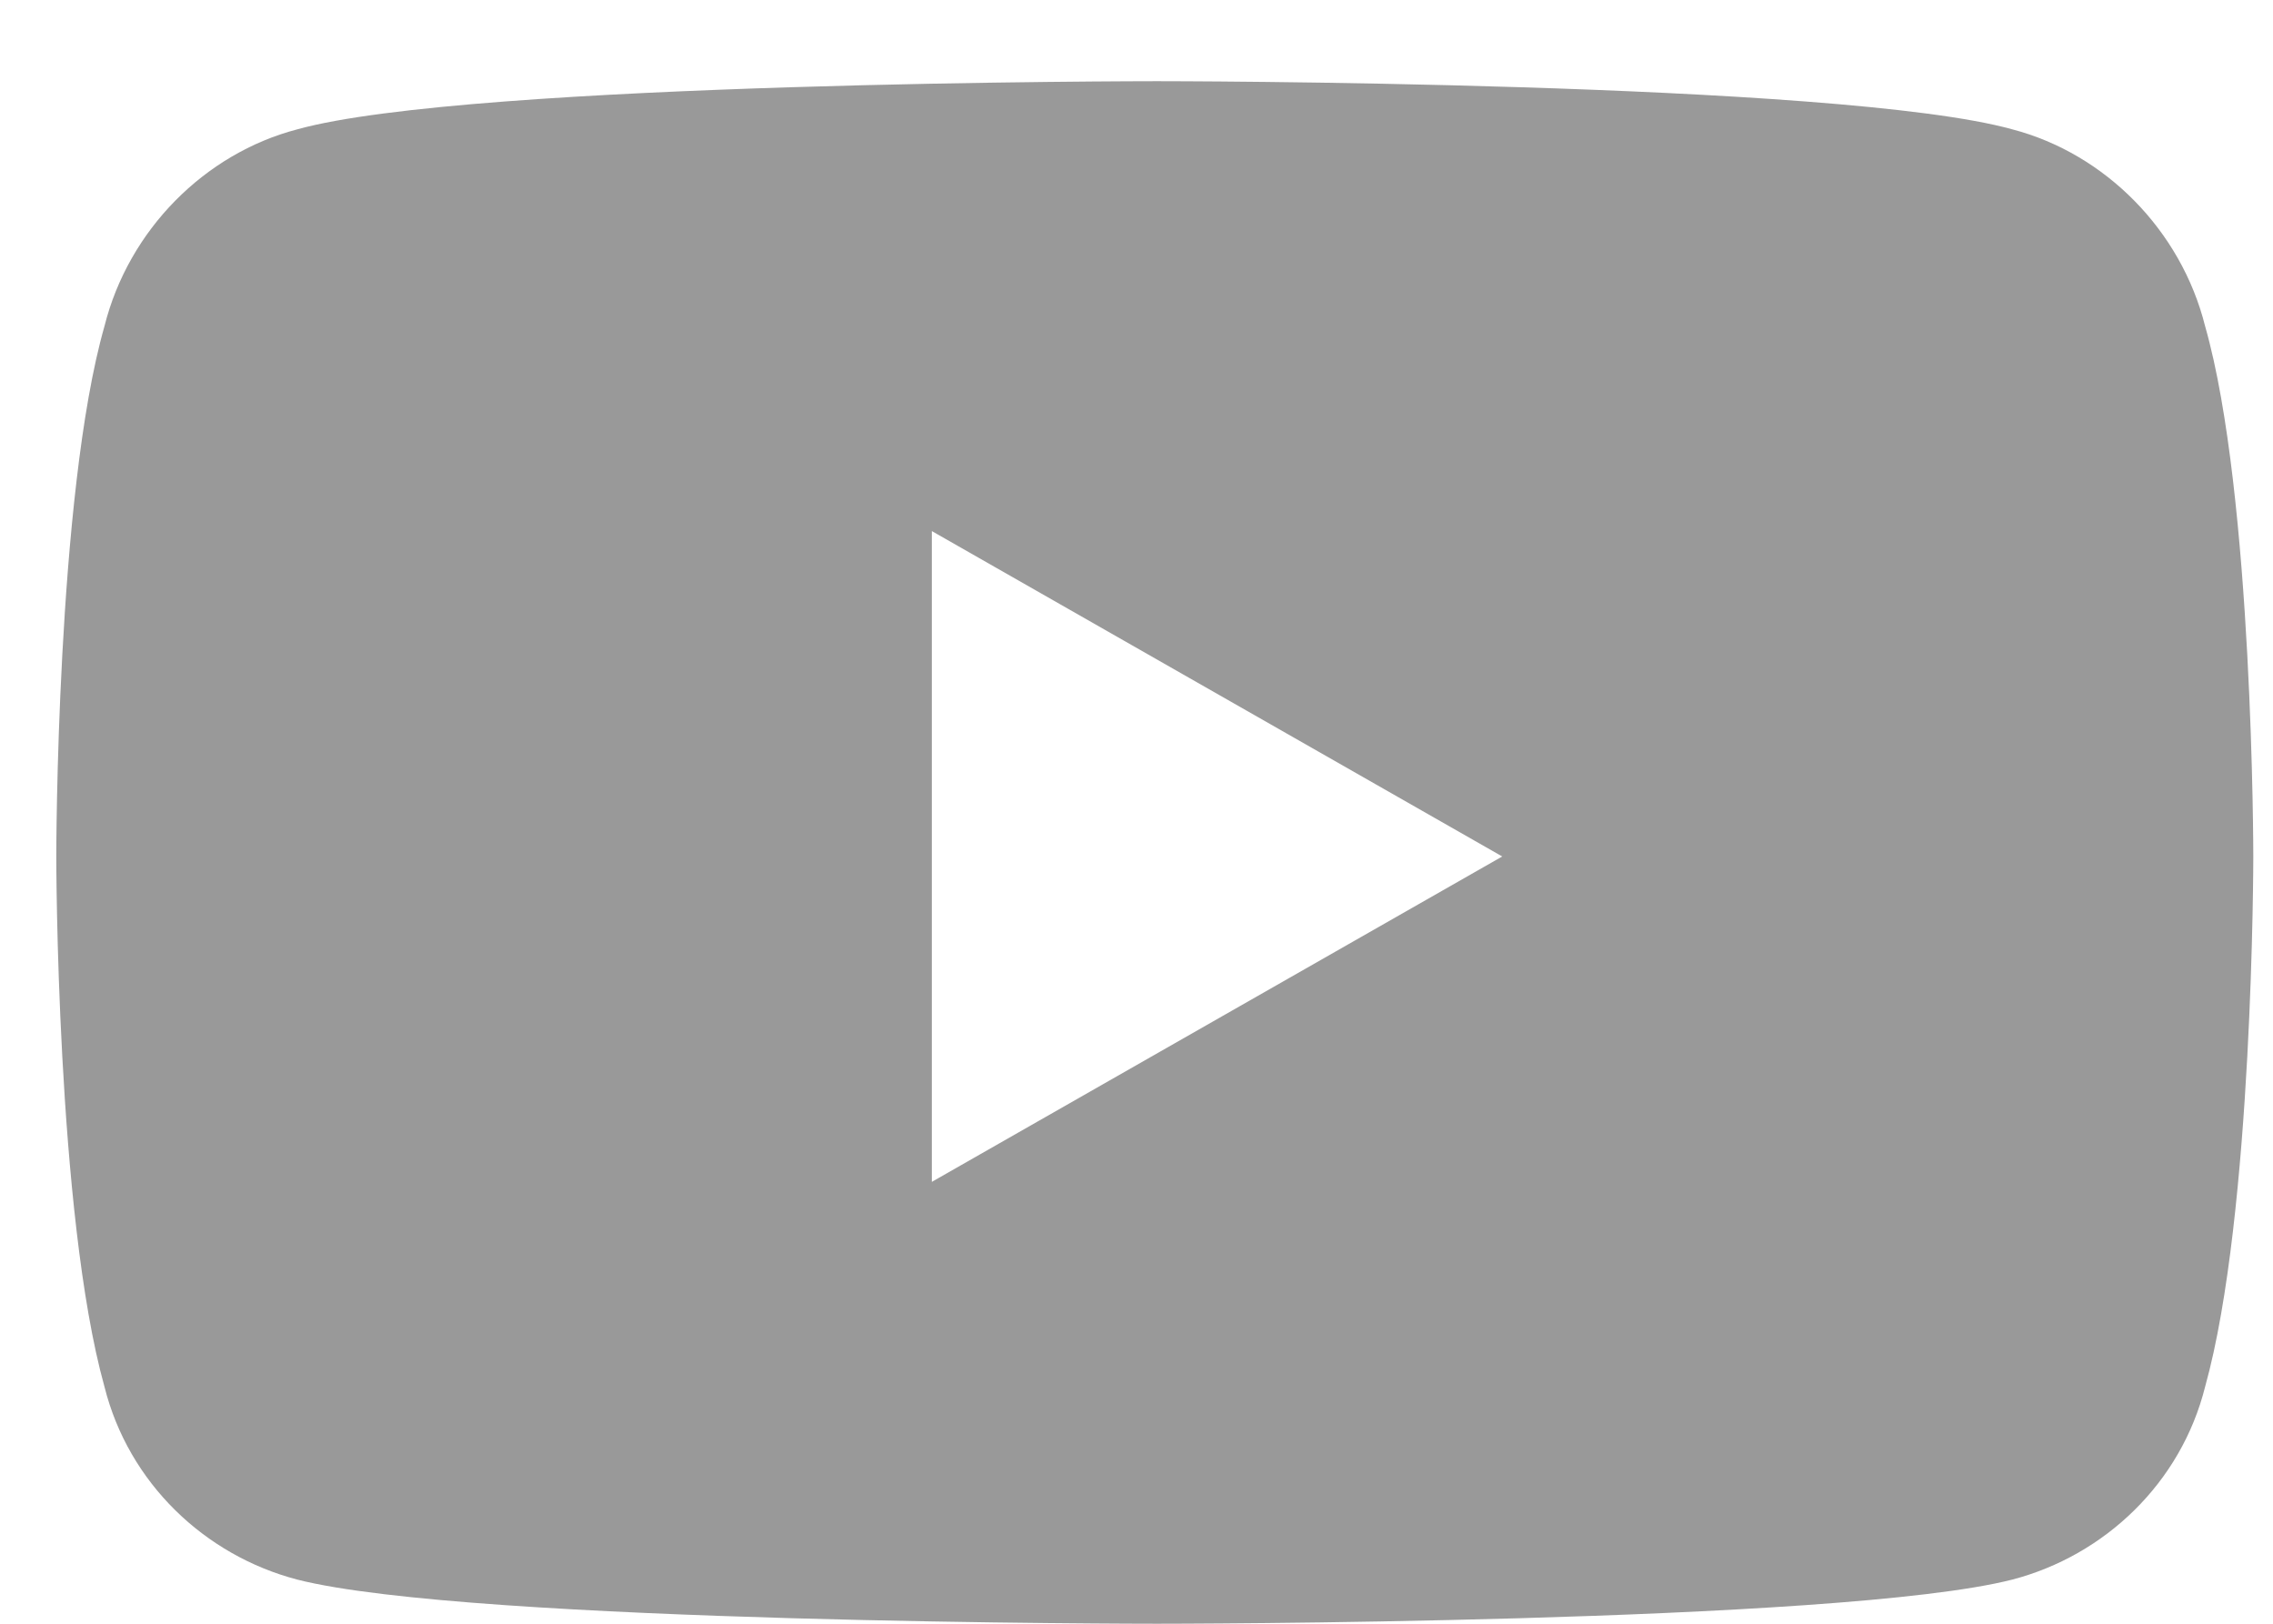 <svg width="21" height="15" viewBox="0 0 21 15" fill="none" xmlns="http://www.w3.org/2000/svg">
<path d="M20.373 3.014C20.15 2.123 19.445 1.418 18.592 1.195C16.996 0.75 10.688 0.75 10.688 0.75C10.688 0.75 4.342 0.75 2.746 1.195C1.893 1.418 1.188 2.123 0.965 3.014C0.52 4.572 0.52 7.912 0.52 7.912C0.52 7.912 0.52 11.215 0.965 12.81C1.188 13.701 1.893 14.369 2.746 14.592C4.342 15 10.688 15 10.688 15C10.688 15 16.996 15 18.592 14.592C19.445 14.369 20.15 13.701 20.373 12.81C20.818 11.215 20.818 7.912 20.818 7.912C20.818 7.912 20.818 4.572 20.373 3.014ZM8.609 10.918V4.906L13.879 7.912L8.609 10.918Z" fill="#999999"/>
</svg>
